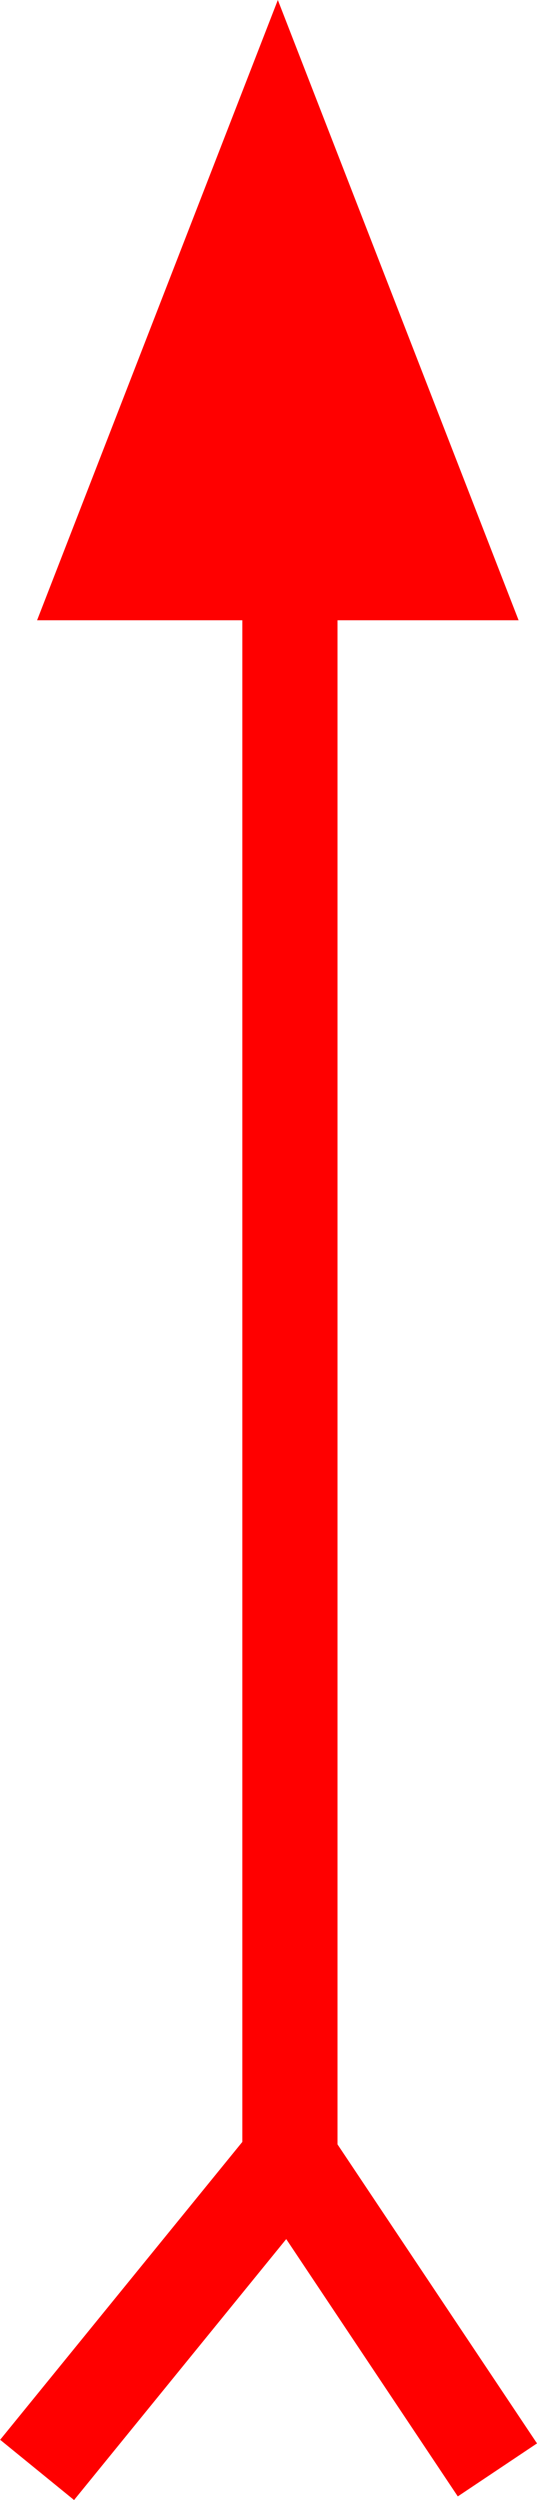 <svg xmlns="http://www.w3.org/2000/svg" width="11.268" height="52.396" viewBox="0 0 11.268 52.396">
  <path id="_020004" data-name="020004" d="M1077.94,479.964l-4.186-6.267V441.754h3.8l-2.526-6.5-2.526-6.5-2.526,6.5-2.526,6.5h4.307v31.891l-5.082,6.243,1.551,1.263,4.452-5.469,3.6,5.393Z" transform="translate(-1066.672 -428.754)" fill="red"/>
</svg>
